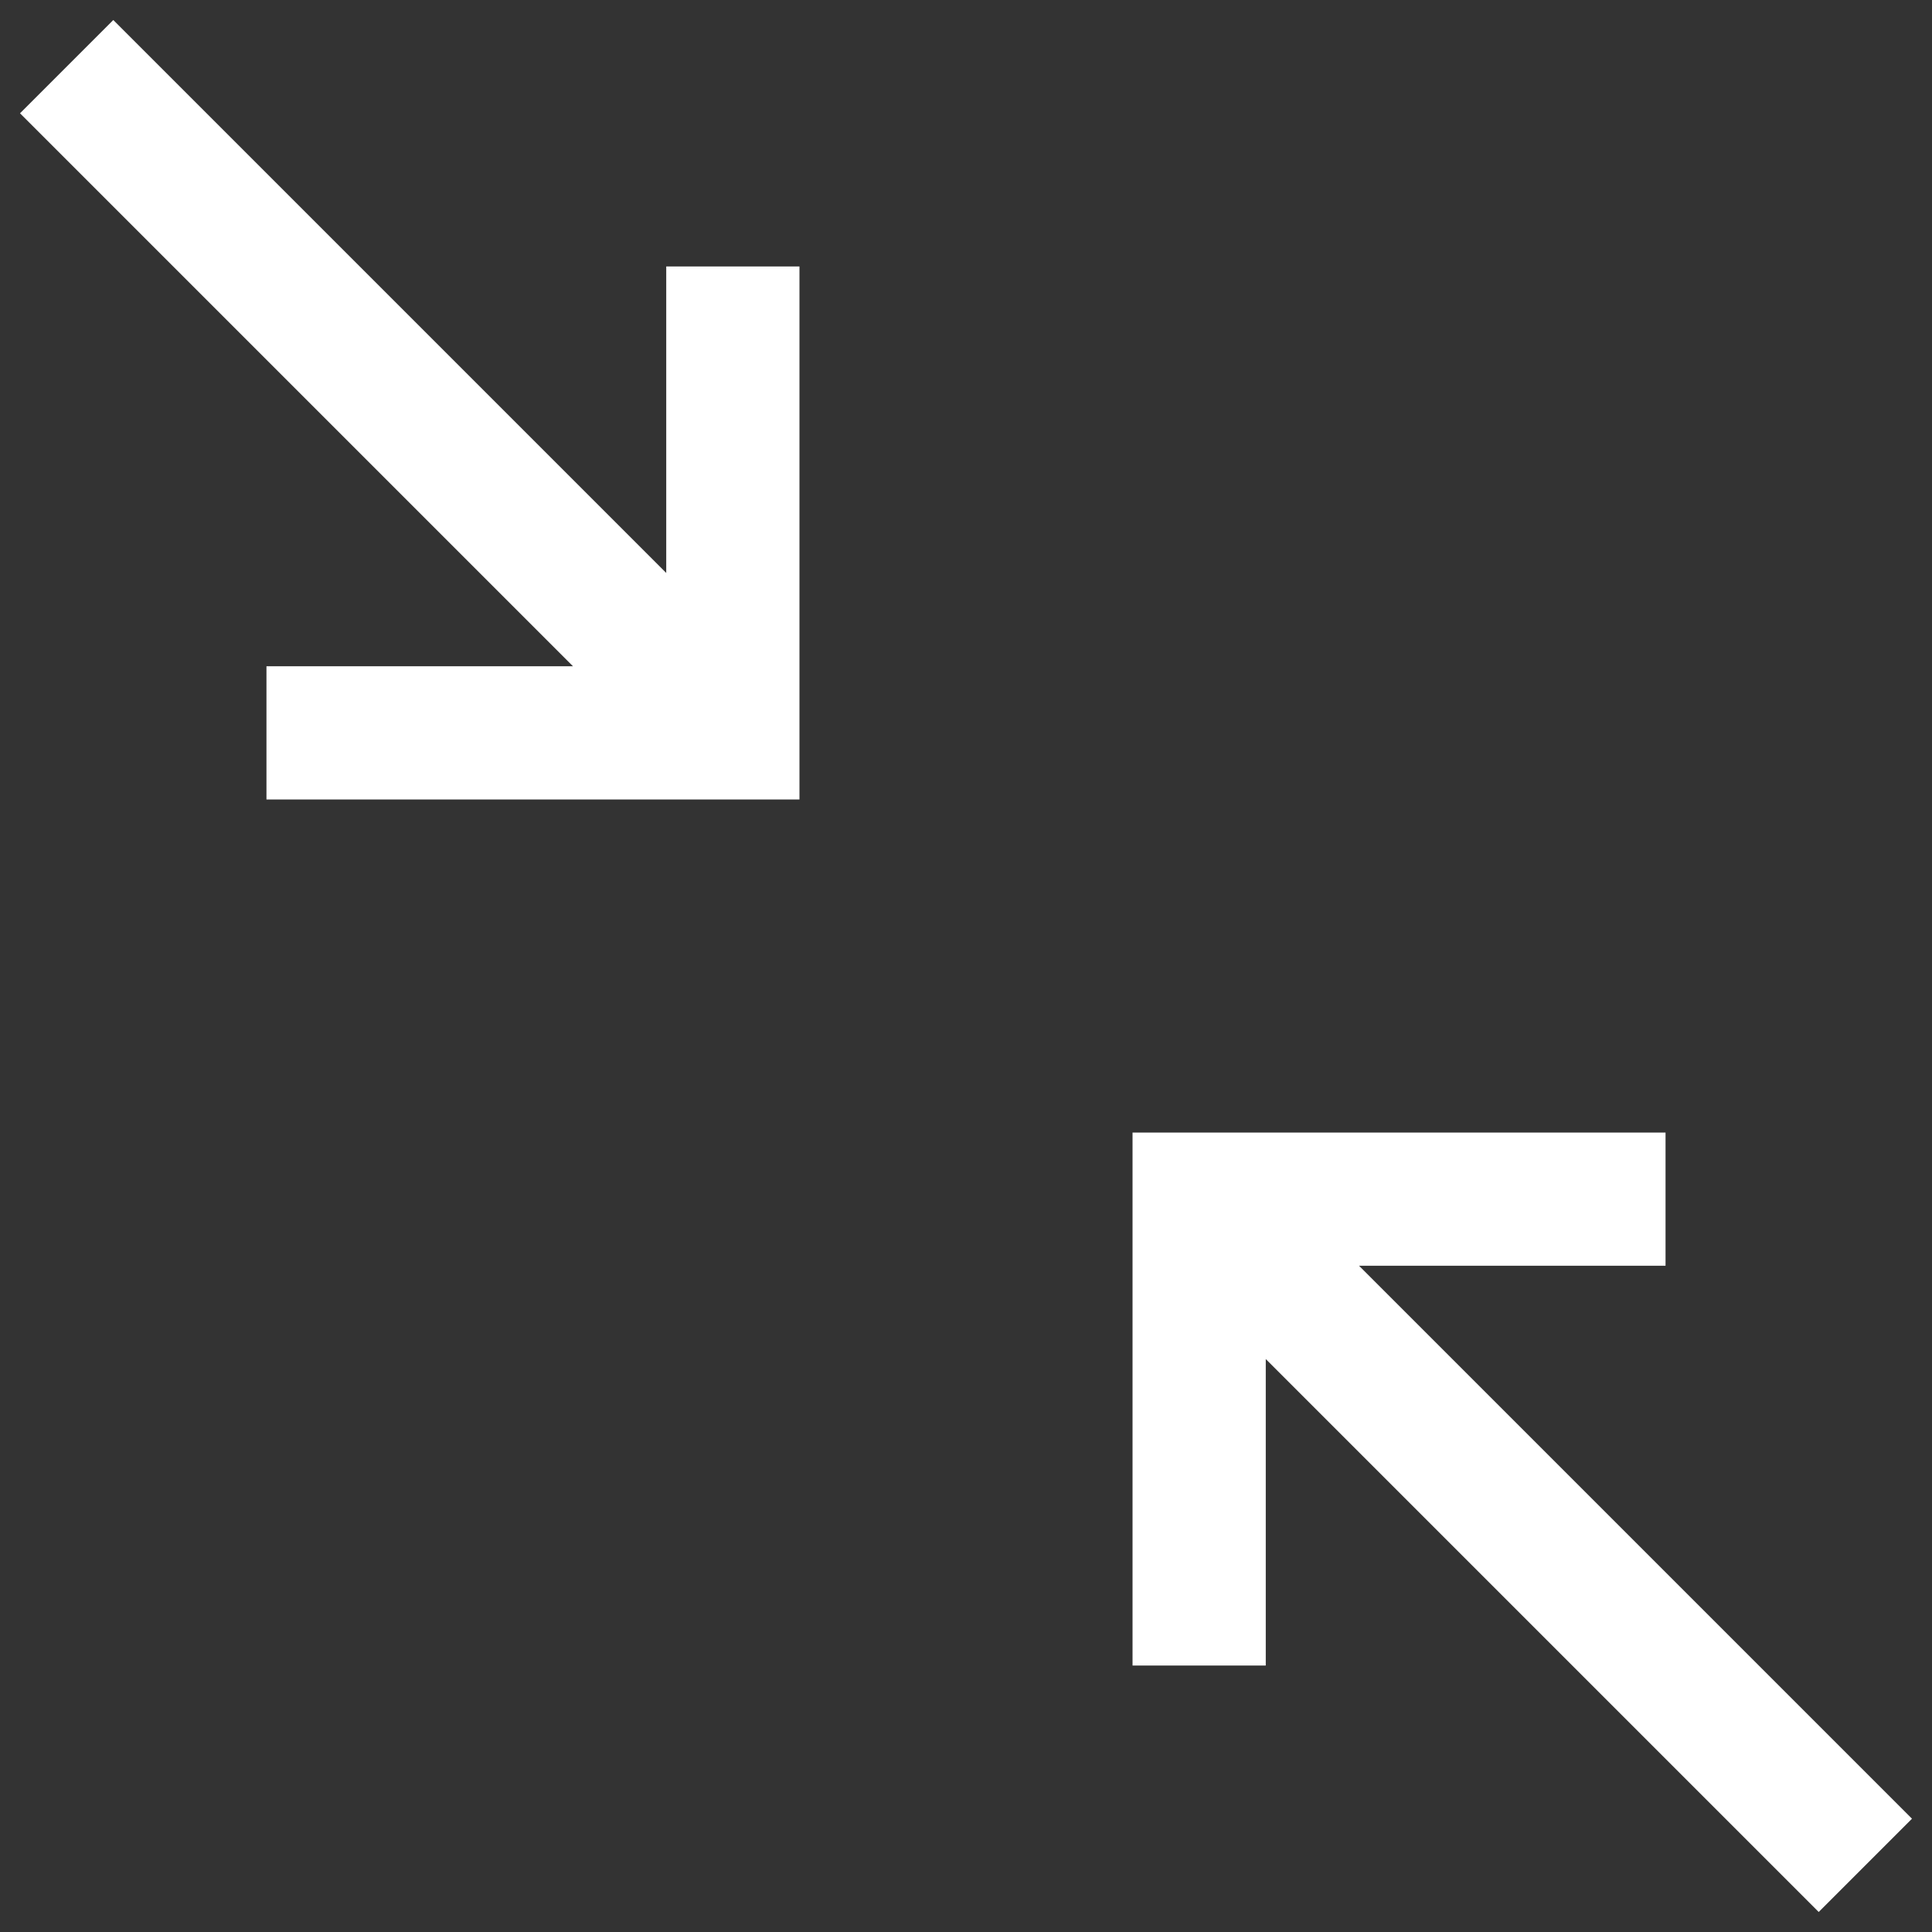 <svg width="25px" height="25px" viewBox="0 0 25 25" version="1.1" xmlns="http://www.w3.org/2000/svg" xmlns:xlink="http://www.w3.org/1999/xlink">
    <rect x="0" y="0" width="25" height="25" fill="#333333" stroke="none"/>
    <!-- Generator: Sketch 48.1 (47250) - http://www.bohemiancoding.com/sketch -->
    <desc>Created with Sketch.</desc>
    <defs></defs>
    <g id="Contact-Us" stroke="none" stroke-width="1" fill="none" fill-rule="evenodd">
        <g id="Map-shown" transform="translate(-1373, -43)" fill="#FFFFFF" fill-rule="nonzero">
            <g id="Contacts">
                <g id="map">
                    <g id="icon" transform="translate(1373, 43)">
                        <polygon id="Shape" points="24.741 23.534 23.534 24.741 16.379 17.586 16.379 21.552 14.655 21.552 14.655 14.655 21.552 14.655 21.552 16.379 17.586 16.379"></polygon>
                        <polygon id="Shape" points="10.345 3.448 10.345 10.345 3.448 10.345 3.448 8.621 7.414 8.621 0.259 1.466 1.466 0.259 8.621 7.414 8.621 3.448"></polygon>
                    </g>
                </g>
            </g>
        </g>
    </g>
</svg>